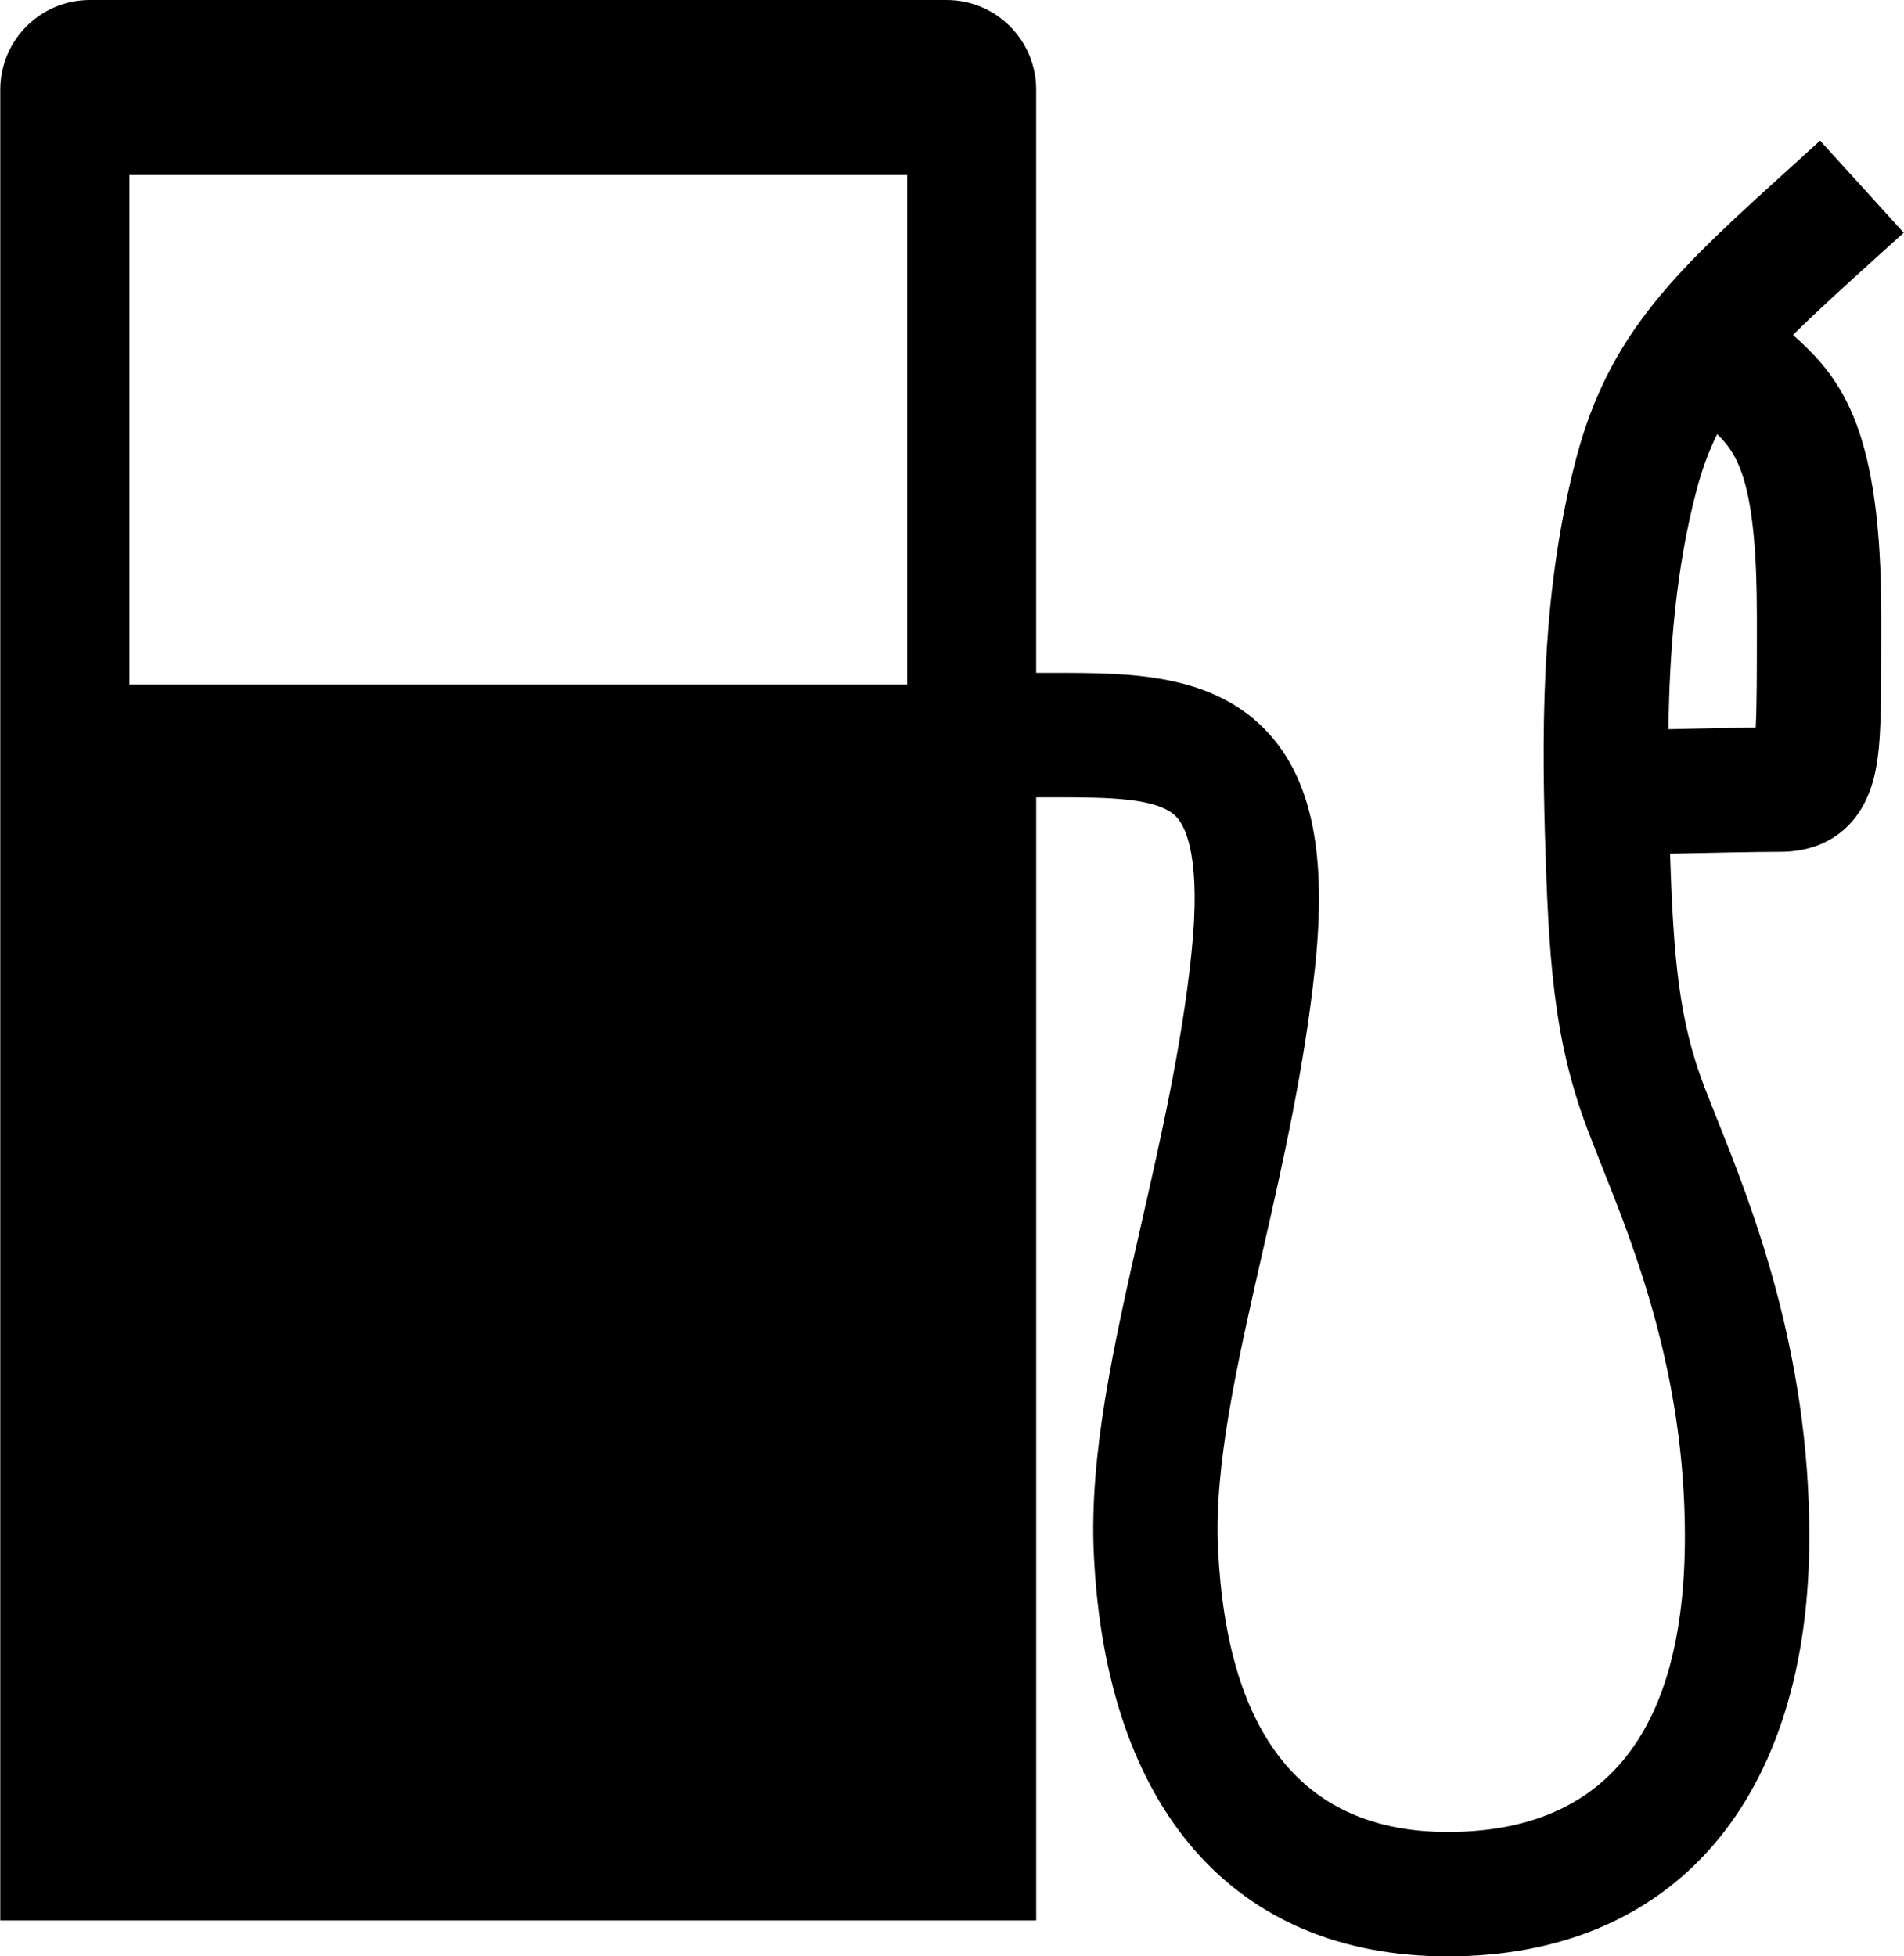 <?xml version="1.0" ?>
<svg xmlns="http://www.w3.org/2000/svg" xmlns:ev="http://www.w3.org/2001/xml-events" xmlns:xlink="http://www.w3.org/1999/xlink" baseProfile="full" enable-background="new 0 0 97.305 100" height="600px" version="1.1" viewBox="0 0 97.305 100" width="584px" x="0px" xml:space="preserve" y="0px">
	<defs/>
	<path d="M 91.643,17.124 C 92.809,15.965 94.203,14.703 95.879,13.184 L 97.305,11.895 L 93.028,7.188 L 91.621,8.47 C 85.794,13.737 82.272,16.92 80.559,23.444 C 78.86,29.928 78.788,36.498 78.964,42.637 C 79.152,48.965 79.387,53.138 81.164,57.793 L 81.835,59.512 C 83.541,63.783 86.119,70.235 86.119,78.529 C 86.119,88.555 82.037,93.64 73.99,93.64 C 66.666,93.64 62.714,88.777 62.252,79.167 C 62.043,74.909 63.241,69.655 64.504,64.102 C 65.572,59.414 66.672,54.564 67.213,49.414 C 67.812,43.737 67.063,39.955 64.869,37.519 C 62.057,34.394 57.726,34.394 53.912,34.394 L 52.955,34.394 L 52.955,4.583 C 52.956,2.051 50.905,0.0 48.373,0.0 L 4.583,0.0 C 2.051,0.0 0.0,2.051 0.0,4.583 L 0.0,98.164 L 52.956,98.164 L 52.956,40.755 L 53.913,40.755 C 56.523,40.755 59.225,40.755 60.143,41.777 C 60.637,42.324 61.393,43.958 60.891,48.75 C 60.39,53.528 59.323,58.184 58.3,62.688 C 56.94,68.678 55.651,74.342 55.904,79.479 C 56.53,92.52 63.125,100.0 73.991,100.0 C 85.566,100.0 92.48,91.973 92.48,78.528 C 92.48,69.01 89.518,61.589 87.741,57.148 L 87.102,55.527 C 85.825,52.17 85.537,49.062 85.361,43.636 C 87.404,43.591 89.876,43.541 90.989,43.541 C 93.535,43.541 95.3,42.057 95.846,39.485 C 96.164,37.987 96.158,36.021 96.158,32.454 L 96.158,31.51 C 96.159,22.079 94.224,19.386 91.643,17.124 M 46.361,34.987 L 6.602,34.987 L 6.602,8.945 L 46.361,8.945 L 46.361,34.987 L 46.361,34.987 M 89.798,32.461 C 89.798,34.303 89.798,36.068 89.739,37.188 C 88.47,37.206 86.764,37.241 85.277,37.274 C 85.331,33.202 85.664,29.057 86.712,25.066 C 86.991,24 87.339,23.064 87.768,22.191 C 88.901,23.273 89.798,24.896 89.798,31.512 L 89.798,32.461"/>
</svg>
